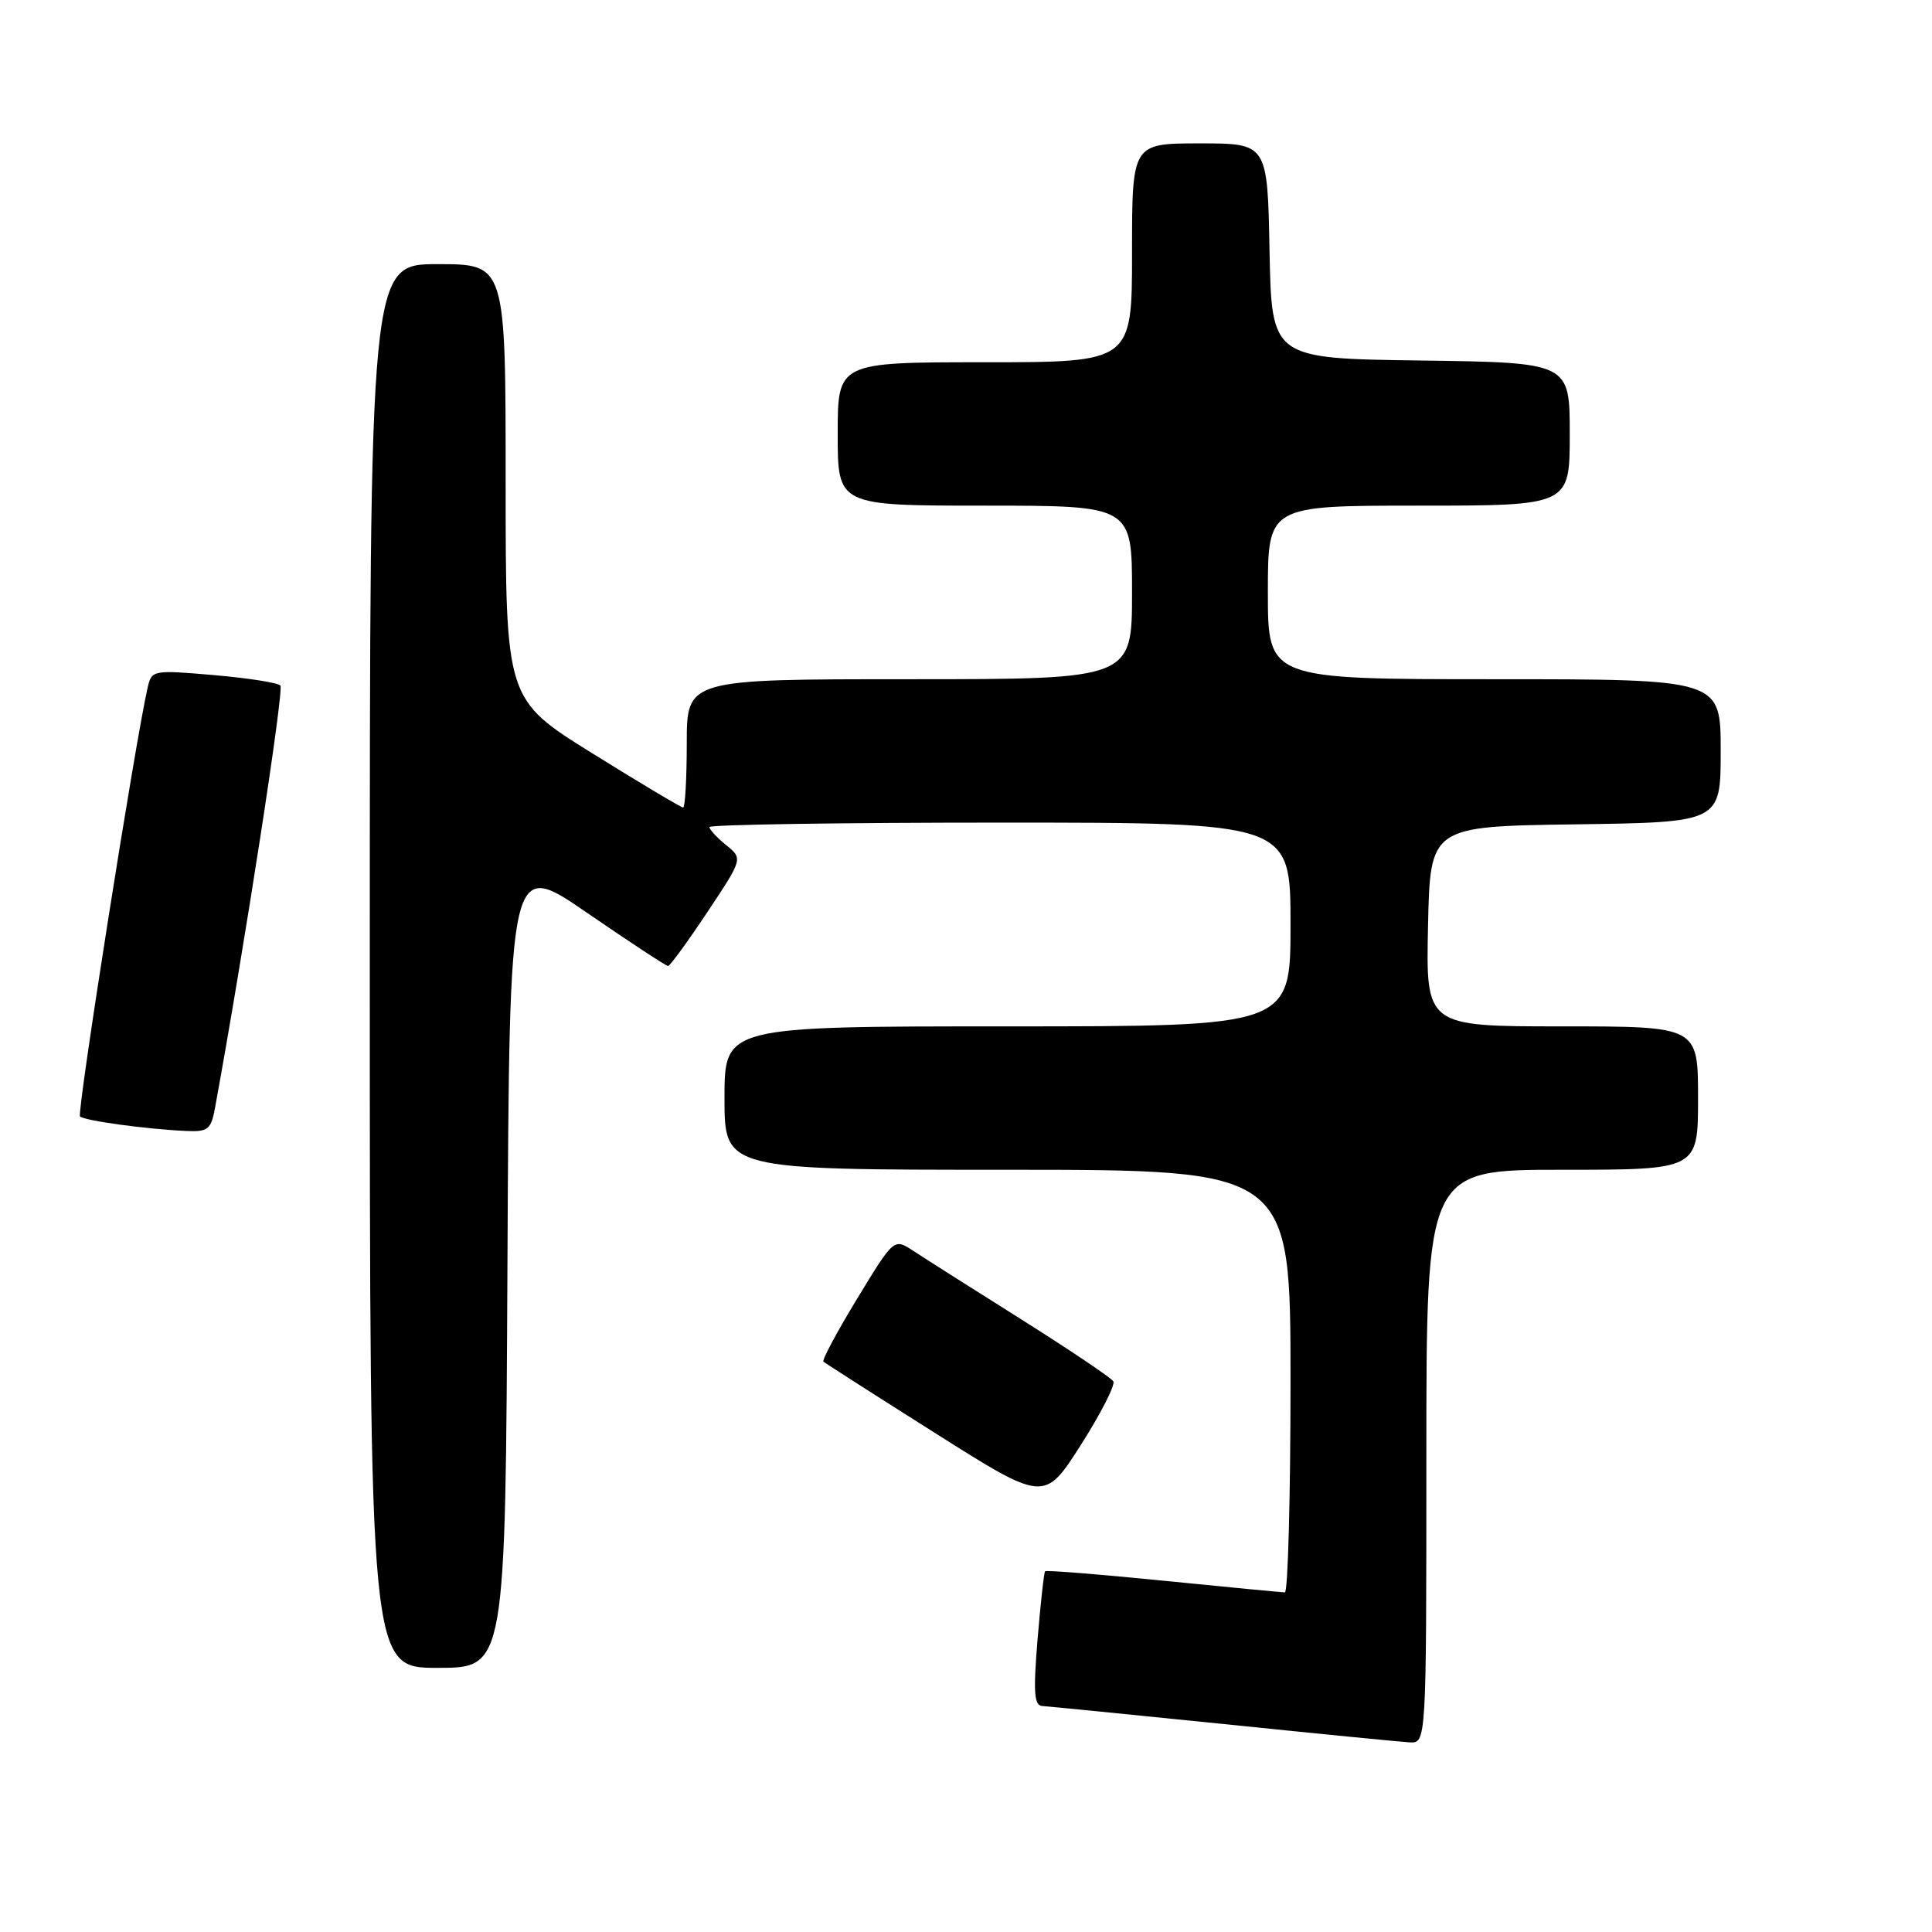 <?xml version="1.0" encoding="UTF-8" standalone="no"?>
<!DOCTYPE svg PUBLIC "-//W3C//DTD SVG 1.1//EN" "http://www.w3.org/Graphics/SVG/1.1/DTD/svg11.dtd" >
<svg xmlns="http://www.w3.org/2000/svg" xmlns:xlink="http://www.w3.org/1999/xlink" version="1.1" viewBox="0 0 256 256">
 <g >
 <path fill="currentColor"
d=" M 189.00 193.00 C 189.00 155.00 189.00 155.00 207.00 155.00 C 225.00 155.00 225.00 155.00 225.00 145.50 C 225.00 136.00 225.00 136.00 206.97 136.00 C 188.94 136.00 188.94 136.00 189.22 122.75 C 189.50 109.50 189.50 109.50 208.75 109.23 C 228.00 108.96 228.00 108.96 228.00 99.48 C 228.00 90.00 228.00 90.00 198.00 90.00 C 168.00 90.00 168.00 90.00 168.00 78.50 C 168.00 67.00 168.00 67.00 188.00 67.00 C 208.00 67.00 208.00 67.00 208.00 57.52 C 208.00 48.04 208.00 48.04 188.25 47.77 C 168.50 47.50 168.50 47.50 168.22 33.25 C 167.95 19.00 167.95 19.00 158.97 19.00 C 150.00 19.00 150.00 19.00 150.00 33.50 C 150.00 48.00 150.00 48.00 130.50 48.00 C 111.00 48.00 111.00 48.00 111.00 57.50 C 111.00 67.00 111.00 67.00 130.50 67.00 C 150.00 67.00 150.00 67.00 150.00 78.50 C 150.00 90.00 150.00 90.00 120.50 90.00 C 91.00 90.00 91.00 90.00 91.00 98.50 C 91.00 103.17 90.78 107.00 90.52 107.00 C 90.25 107.00 84.85 103.78 78.52 99.84 C 67.00 92.68 67.00 92.68 67.00 63.84 C 67.00 35.00 67.00 35.00 58.00 35.00 C 49.00 35.00 49.00 35.00 49.00 128.00 C 49.00 221.00 49.00 221.00 57.99 221.00 C 66.98 221.00 66.98 221.00 67.24 167.44 C 67.50 113.88 67.50 113.88 77.77 120.94 C 83.42 124.82 88.26 128.00 88.52 128.00 C 88.77 128.00 91.11 124.80 93.71 120.89 C 98.44 113.78 98.44 113.78 96.22 111.98 C 95.00 110.99 94.00 109.91 94.00 109.59 C 94.00 109.27 111.32 109.00 132.50 109.00 C 171.00 109.00 171.00 109.00 171.00 122.50 C 171.00 136.00 171.00 136.00 133.50 136.00 C 96.00 136.00 96.00 136.00 96.00 145.50 C 96.00 155.00 96.00 155.00 133.50 155.00 C 171.00 155.00 171.00 155.00 171.00 183.00 C 171.00 198.40 170.66 211.00 170.25 211.00 C 169.84 210.99 162.58 210.30 154.13 209.45 C 145.67 208.60 138.63 208.04 138.48 208.20 C 138.33 208.37 137.88 212.44 137.48 217.25 C 136.90 224.32 137.03 226.01 138.13 226.06 C 138.88 226.10 149.62 227.17 162.00 228.43 C 174.38 229.70 185.51 230.80 186.75 230.87 C 189.00 231.00 189.00 231.00 189.00 193.00 Z  M 147.52 183.03 C 147.22 182.55 141.70 178.84 135.24 174.77 C 128.78 170.71 122.36 166.63 120.98 165.72 C 118.45 164.07 118.45 164.07 113.59 172.06 C 110.91 176.46 108.90 180.22 109.11 180.42 C 109.32 180.62 116.00 184.89 123.94 189.91 C 138.38 199.03 138.38 199.03 143.22 191.46 C 145.87 187.29 147.81 183.50 147.52 183.03 Z  M 28.50 146.75 C 32.38 125.55 37.67 91.35 37.15 90.83 C 36.79 90.46 32.81 89.84 28.30 89.45 C 20.24 88.76 20.09 88.79 19.56 91.13 C 17.92 98.23 10.16 147.49 10.60 147.93 C 11.16 148.50 19.46 149.63 24.70 149.86 C 27.57 149.99 27.97 149.66 28.50 146.75 Z "/>
</g>
</svg>